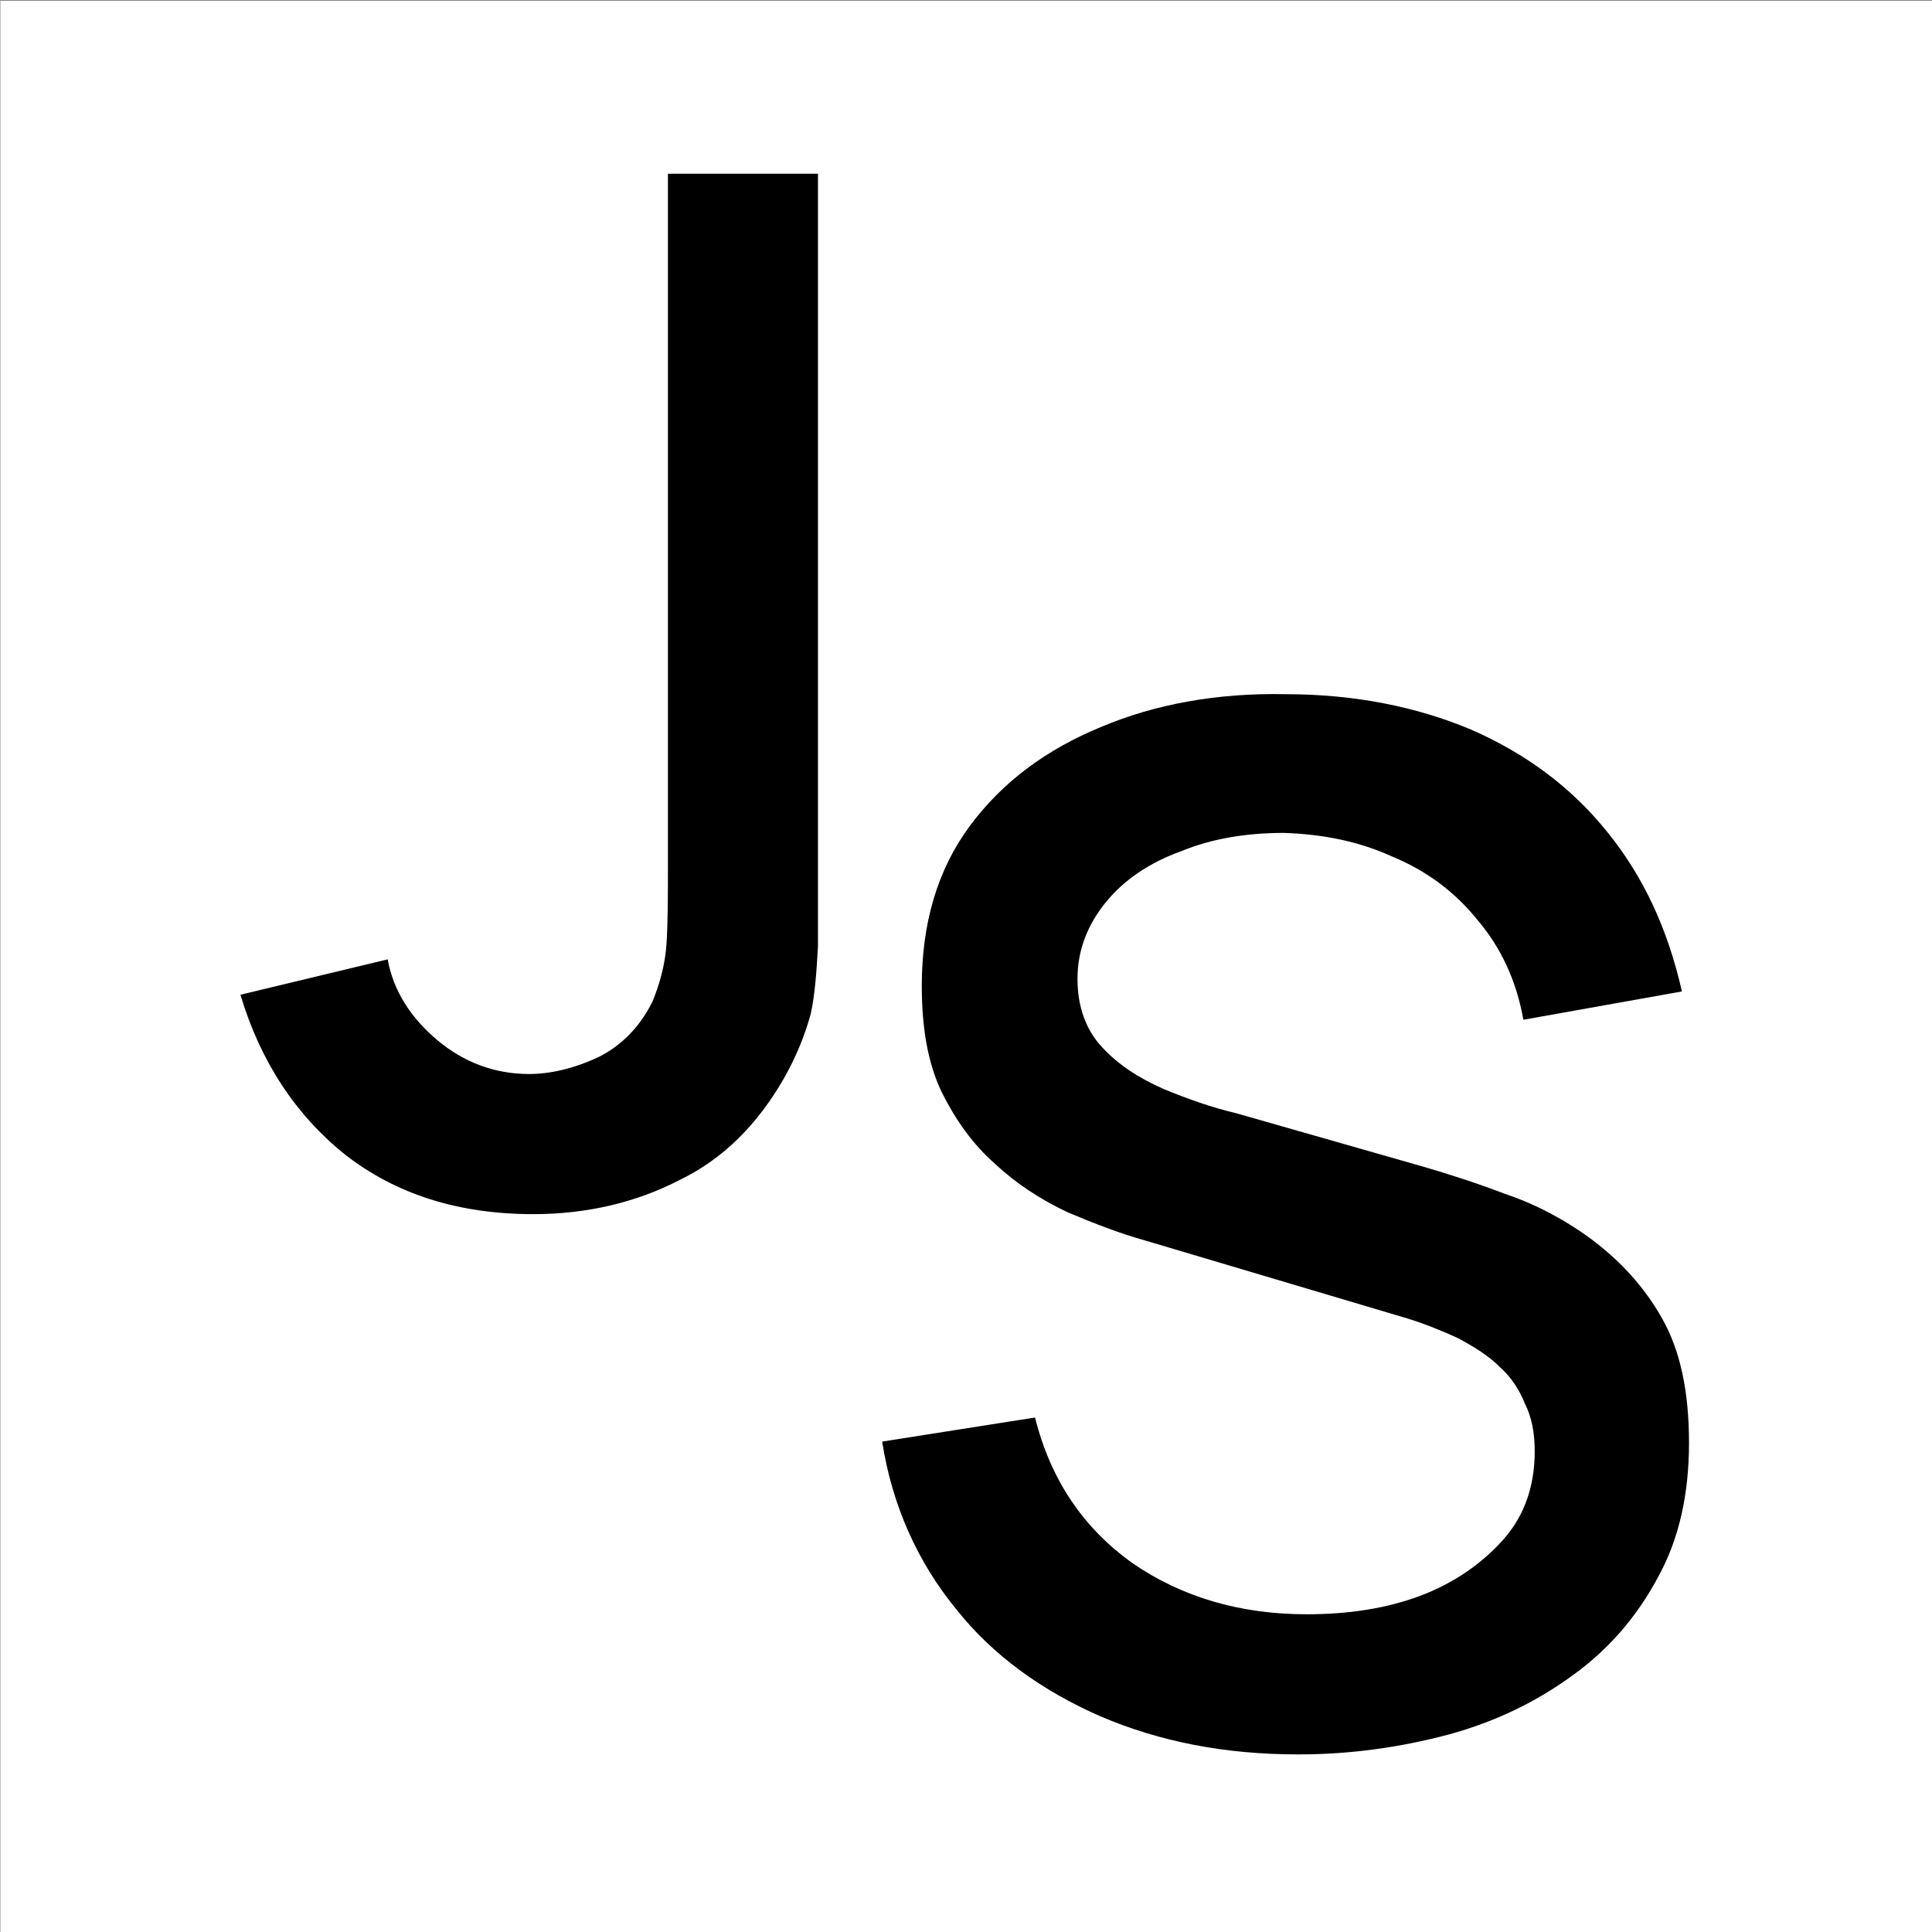 <?xml version="1.0" encoding="UTF-8" standalone="no"?>
<!DOCTYPE svg PUBLIC "-//W3C//DTD SVG 1.1//EN" "http://www.w3.org/Graphics/SVG/1.1/DTD/svg11.dtd">
<svg width="100%" height="100%" viewBox="0 0 100 100" version="1.1" xmlns="http://www.w3.org/2000/svg" xmlns:xlink="http://www.w3.org/1999/xlink" xml:space="preserve" xmlns:serif="http://www.serif.com/" style="fill-rule:evenodd;clip-rule:evenodd;stroke-linejoin:round;stroke-miterlimit:2;">
    <rect x="0" y="0" width="100" height="100" fill="#808080" stroke="none"/>
    <g transform="matrix(1,0,0,1,-138.455,-250)">
        <g transform="matrix(1,0,0,1,3.582,4.712)">
            <g transform="matrix(1.014,0,0,1.014,-1.867,-3.395)">
                <rect x="134.872" y="245.288" width="98.635" height="98.635" style="fill:white;"/>
            </g>
            <g transform="matrix(1.099,0,0,1.099,-22.666,-22.667)">
                <g transform="matrix(1,0,0,1,-51.635,117.559)">
                    <g transform="matrix(66.667,0,0,66.667,206.307,182.441)">
                        <path d="M0.207,0.015C0.154,0.015 0.11,0.001 0.074,-0.027C0.039,-0.055 0.014,-0.093 0,-0.14L0.104,-0.165C0.108,-0.143 0.12,-0.124 0.139,-0.108C0.158,-0.092 0.18,-0.084 0.204,-0.084C0.219,-0.084 0.236,-0.088 0.253,-0.096C0.269,-0.104 0.282,-0.117 0.291,-0.135C0.296,-0.147 0.3,-0.161 0.301,-0.176C0.302,-0.192 0.302,-0.21 0.302,-0.231L0.302,-0.72L0.408,-0.72L0.408,-0.231C0.408,-0.209 0.408,-0.19 0.408,-0.174C0.407,-0.157 0.406,-0.141 0.403,-0.127C0.399,-0.112 0.393,-0.097 0.384,-0.081C0.365,-0.048 0.341,-0.024 0.31,-0.009C0.279,0.007 0.244,0.015 0.207,0.015Z" style="fill-rule:nonzero;"/>
                    </g>
                </g>
                <g transform="matrix(1,0,0,1,-64.277,138.166)">
                    <g transform="matrix(66.667,0,0,66.667,246.705,187.279)">
                        <path d="M0.331,0.015C0.279,0.015 0.233,0.006 0.191,-0.012C0.15,-0.03 0.115,-0.055 0.089,-0.088C0.062,-0.121 0.044,-0.161 0.037,-0.206L0.145,-0.223C0.156,-0.179 0.179,-0.145 0.214,-0.12C0.249,-0.096 0.29,-0.084 0.337,-0.084C0.366,-0.084 0.393,-0.088 0.417,-0.097C0.441,-0.106 0.461,-0.12 0.476,-0.137C0.491,-0.154 0.498,-0.175 0.498,-0.199C0.498,-0.212 0.496,-0.223 0.491,-0.233C0.487,-0.243 0.481,-0.252 0.473,-0.259C0.465,-0.267 0.455,-0.273 0.444,-0.279C0.433,-0.284 0.421,-0.289 0.408,-0.293L0.223,-0.348C0.205,-0.353 0.187,-0.36 0.168,-0.368C0.149,-0.377 0.132,-0.388 0.117,-0.402C0.101,-0.416 0.089,-0.433 0.079,-0.453C0.069,-0.474 0.065,-0.499 0.065,-0.528C0.065,-0.572 0.076,-0.61 0.099,-0.641C0.122,-0.672 0.153,-0.695 0.192,-0.711C0.23,-0.727 0.274,-0.735 0.322,-0.734C0.371,-0.734 0.415,-0.725 0.453,-0.709C0.492,-0.692 0.524,-0.668 0.549,-0.637C0.575,-0.605 0.592,-0.568 0.602,-0.524L0.49,-0.504C0.485,-0.532 0.474,-0.555 0.458,-0.574C0.442,-0.594 0.422,-0.609 0.398,-0.619C0.374,-0.63 0.349,-0.635 0.321,-0.636C0.294,-0.636 0.27,-0.632 0.248,-0.623C0.226,-0.615 0.208,-0.603 0.195,-0.587C0.182,-0.571 0.175,-0.553 0.175,-0.533C0.175,-0.513 0.181,-0.497 0.192,-0.485C0.204,-0.472 0.218,-0.463 0.236,-0.455C0.253,-0.448 0.27,-0.442 0.287,-0.438L0.42,-0.4C0.437,-0.395 0.456,-0.389 0.477,-0.381C0.498,-0.374 0.519,-0.363 0.538,-0.349C0.558,-0.334 0.575,-0.316 0.588,-0.293C0.601,-0.27 0.607,-0.241 0.607,-0.205C0.607,-0.169 0.6,-0.137 0.585,-0.11C0.57,-0.082 0.55,-0.059 0.525,-0.041C0.499,-0.022 0.47,-0.008 0.437,0.001C0.403,0.01 0.368,0.015 0.331,0.015Z" style="fill-rule:nonzero;"/>
                    </g>
                </g>
            </g>
        </g>
    </g>
</svg>
